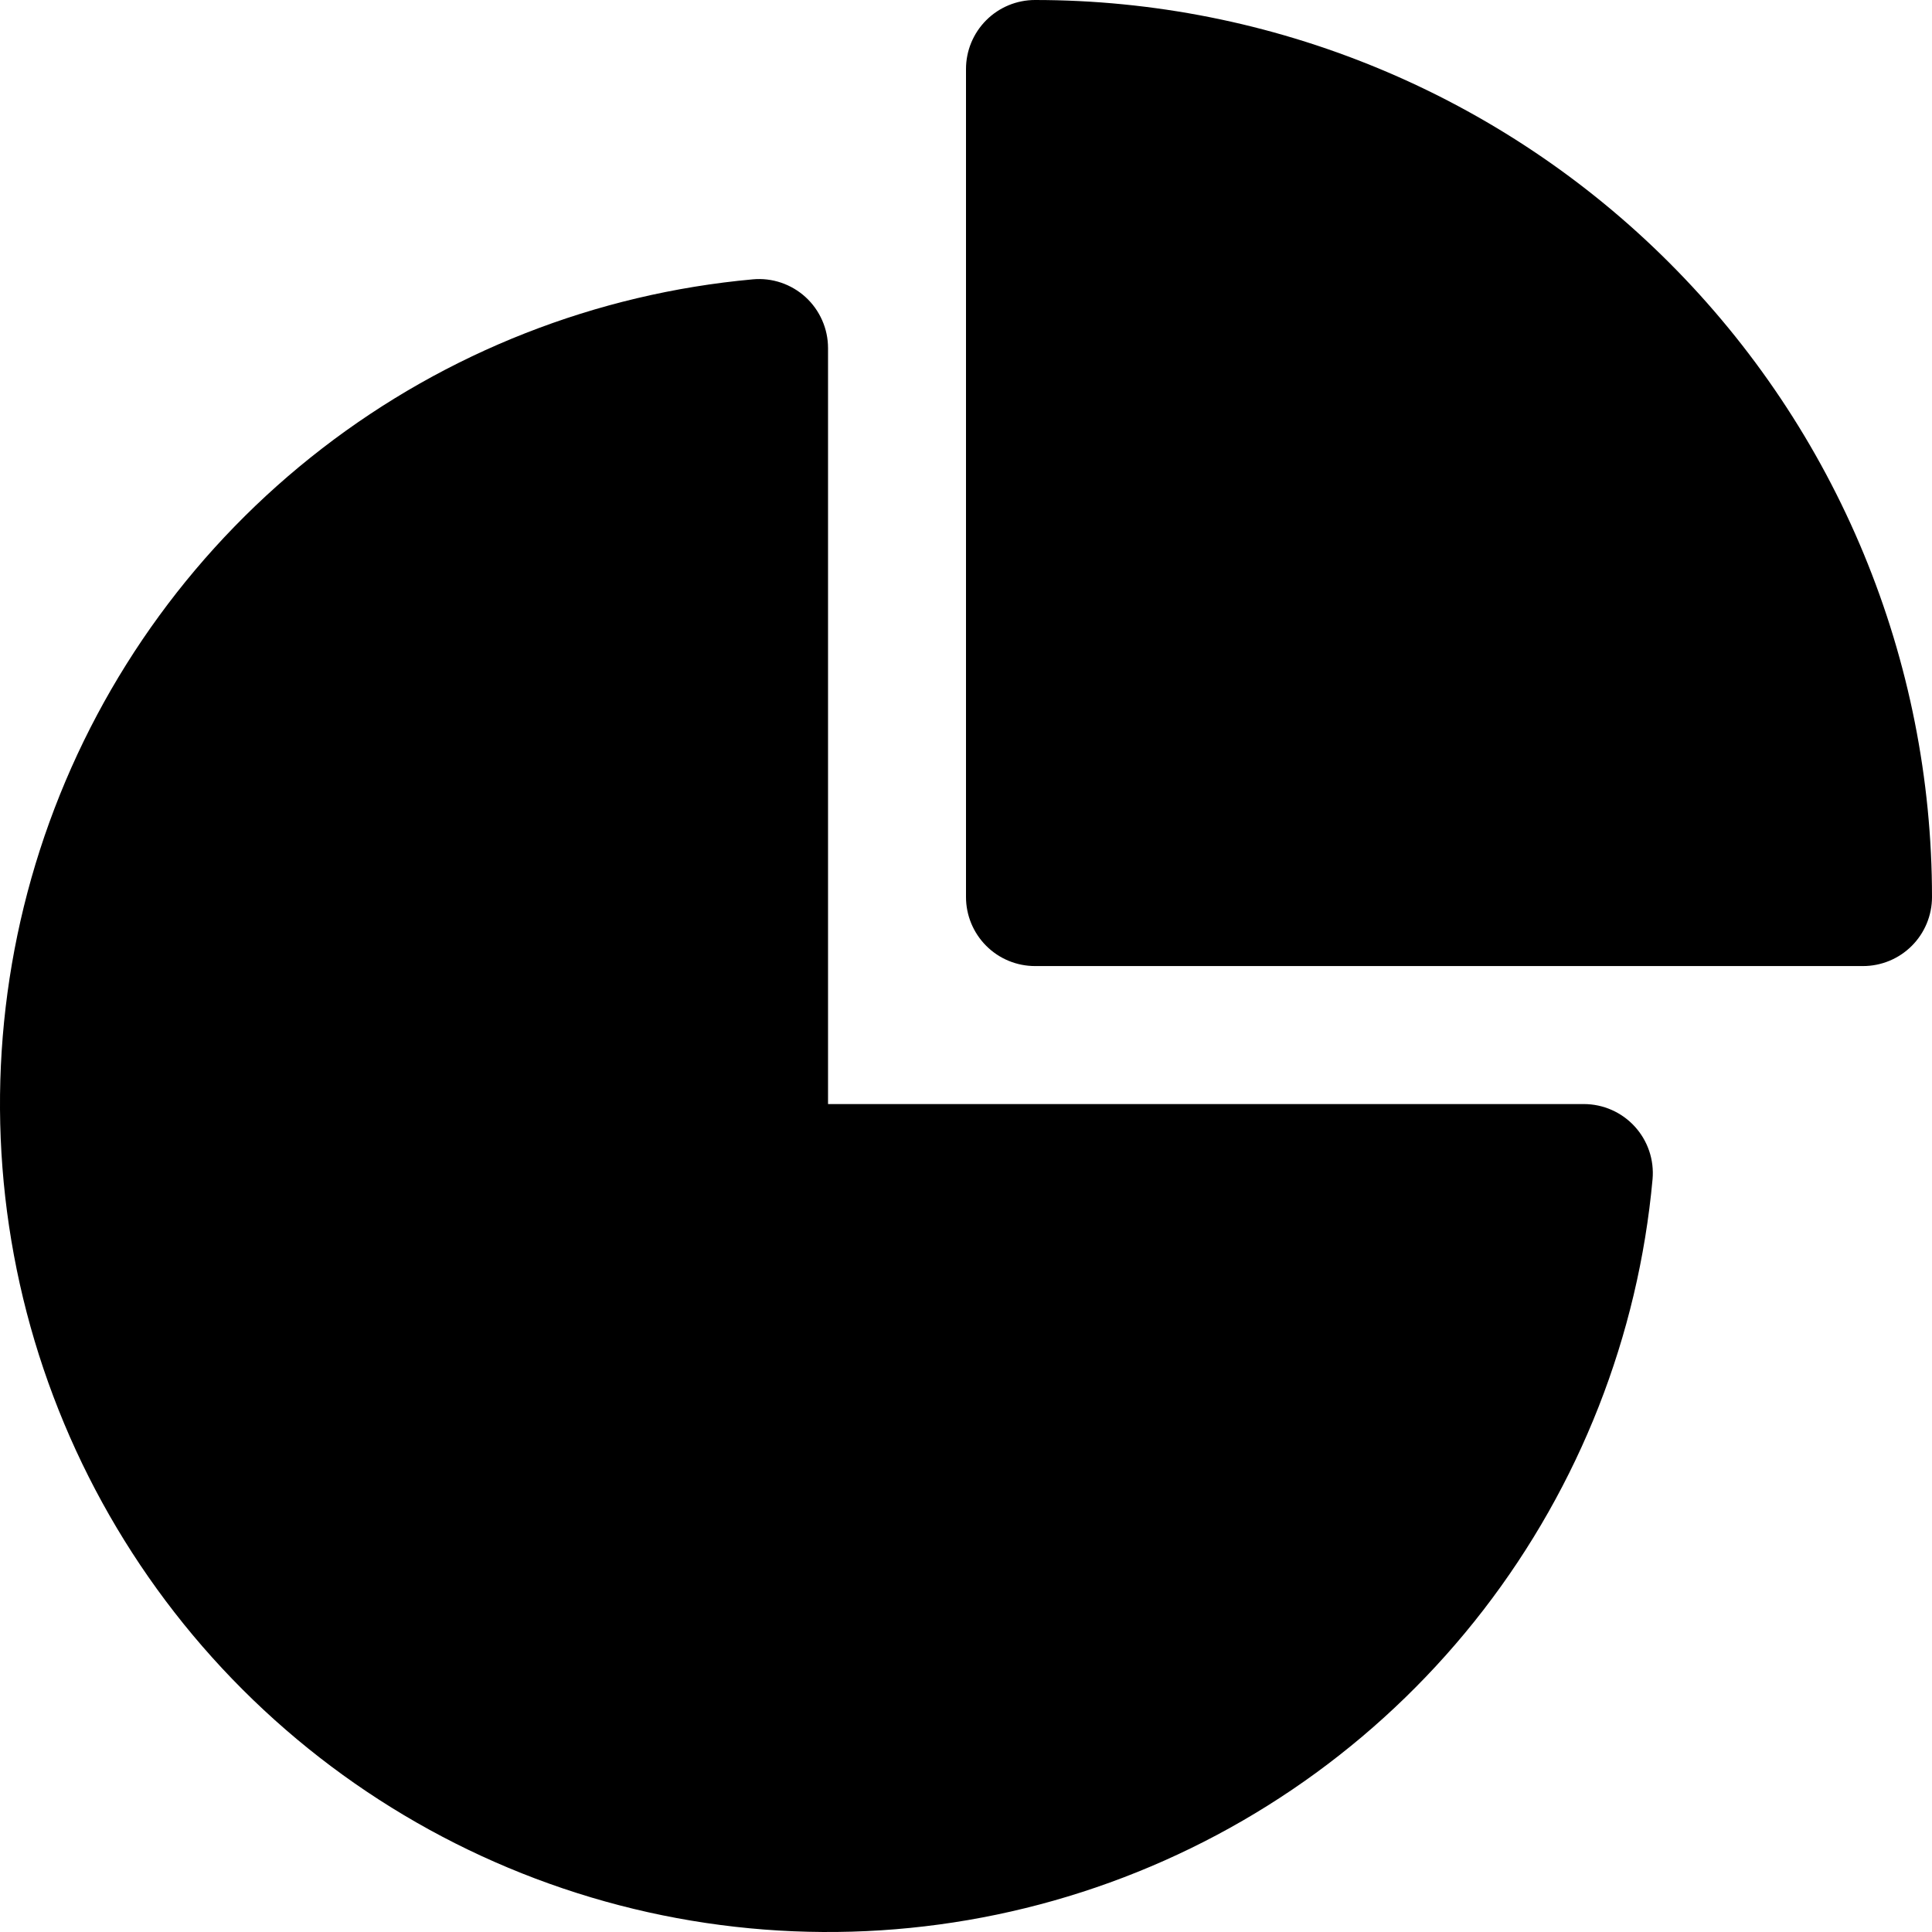 <svg width="63" height="63" viewBox="0 0 63 63" fill="none" xmlns="http://www.w3.org/2000/svg">
<path d="M31.5 2.25C31.5 1.653 31.738 1.081 32.16 0.659C32.581 0.237 33.154 0 33.751 0C37.592 0 41.395 0.757 44.944 2.227C48.492 3.697 51.717 5.851 54.433 8.568C57.149 11.284 59.304 14.508 60.773 18.058C62.243 21.607 63 25.41 63 29.252C63 29.848 62.763 30.421 62.341 30.843C61.919 31.265 61.347 31.502 60.75 31.502H33.751C33.154 31.502 32.581 31.265 32.16 30.843C31.738 30.421 31.5 29.848 31.5 29.252V2.25ZM27.001 11.35C27.001 11.037 26.936 10.728 26.809 10.442C26.683 10.156 26.499 9.899 26.268 9.688C26.038 9.478 25.765 9.317 25.469 9.217C25.173 9.117 24.859 9.08 24.548 9.109C19.438 9.574 14.567 11.487 10.505 14.622C6.442 17.757 3.358 21.985 1.611 26.81C-0.135 31.635 -0.47 36.858 0.645 41.867C1.761 46.876 4.28 51.463 7.908 55.091C11.536 58.72 16.123 61.239 21.132 62.355C26.14 63.47 31.363 63.135 36.188 61.388C41.013 59.642 45.24 56.557 48.375 52.495C51.509 48.432 53.422 43.56 53.888 38.45C53.915 38.14 53.878 37.827 53.778 37.531C53.678 37.236 53.518 36.965 53.307 36.734C53.097 36.504 52.841 36.32 52.556 36.194C52.271 36.068 51.963 36.003 51.651 36.002H27.001V11.35Z" fill="black"/>
</svg>
